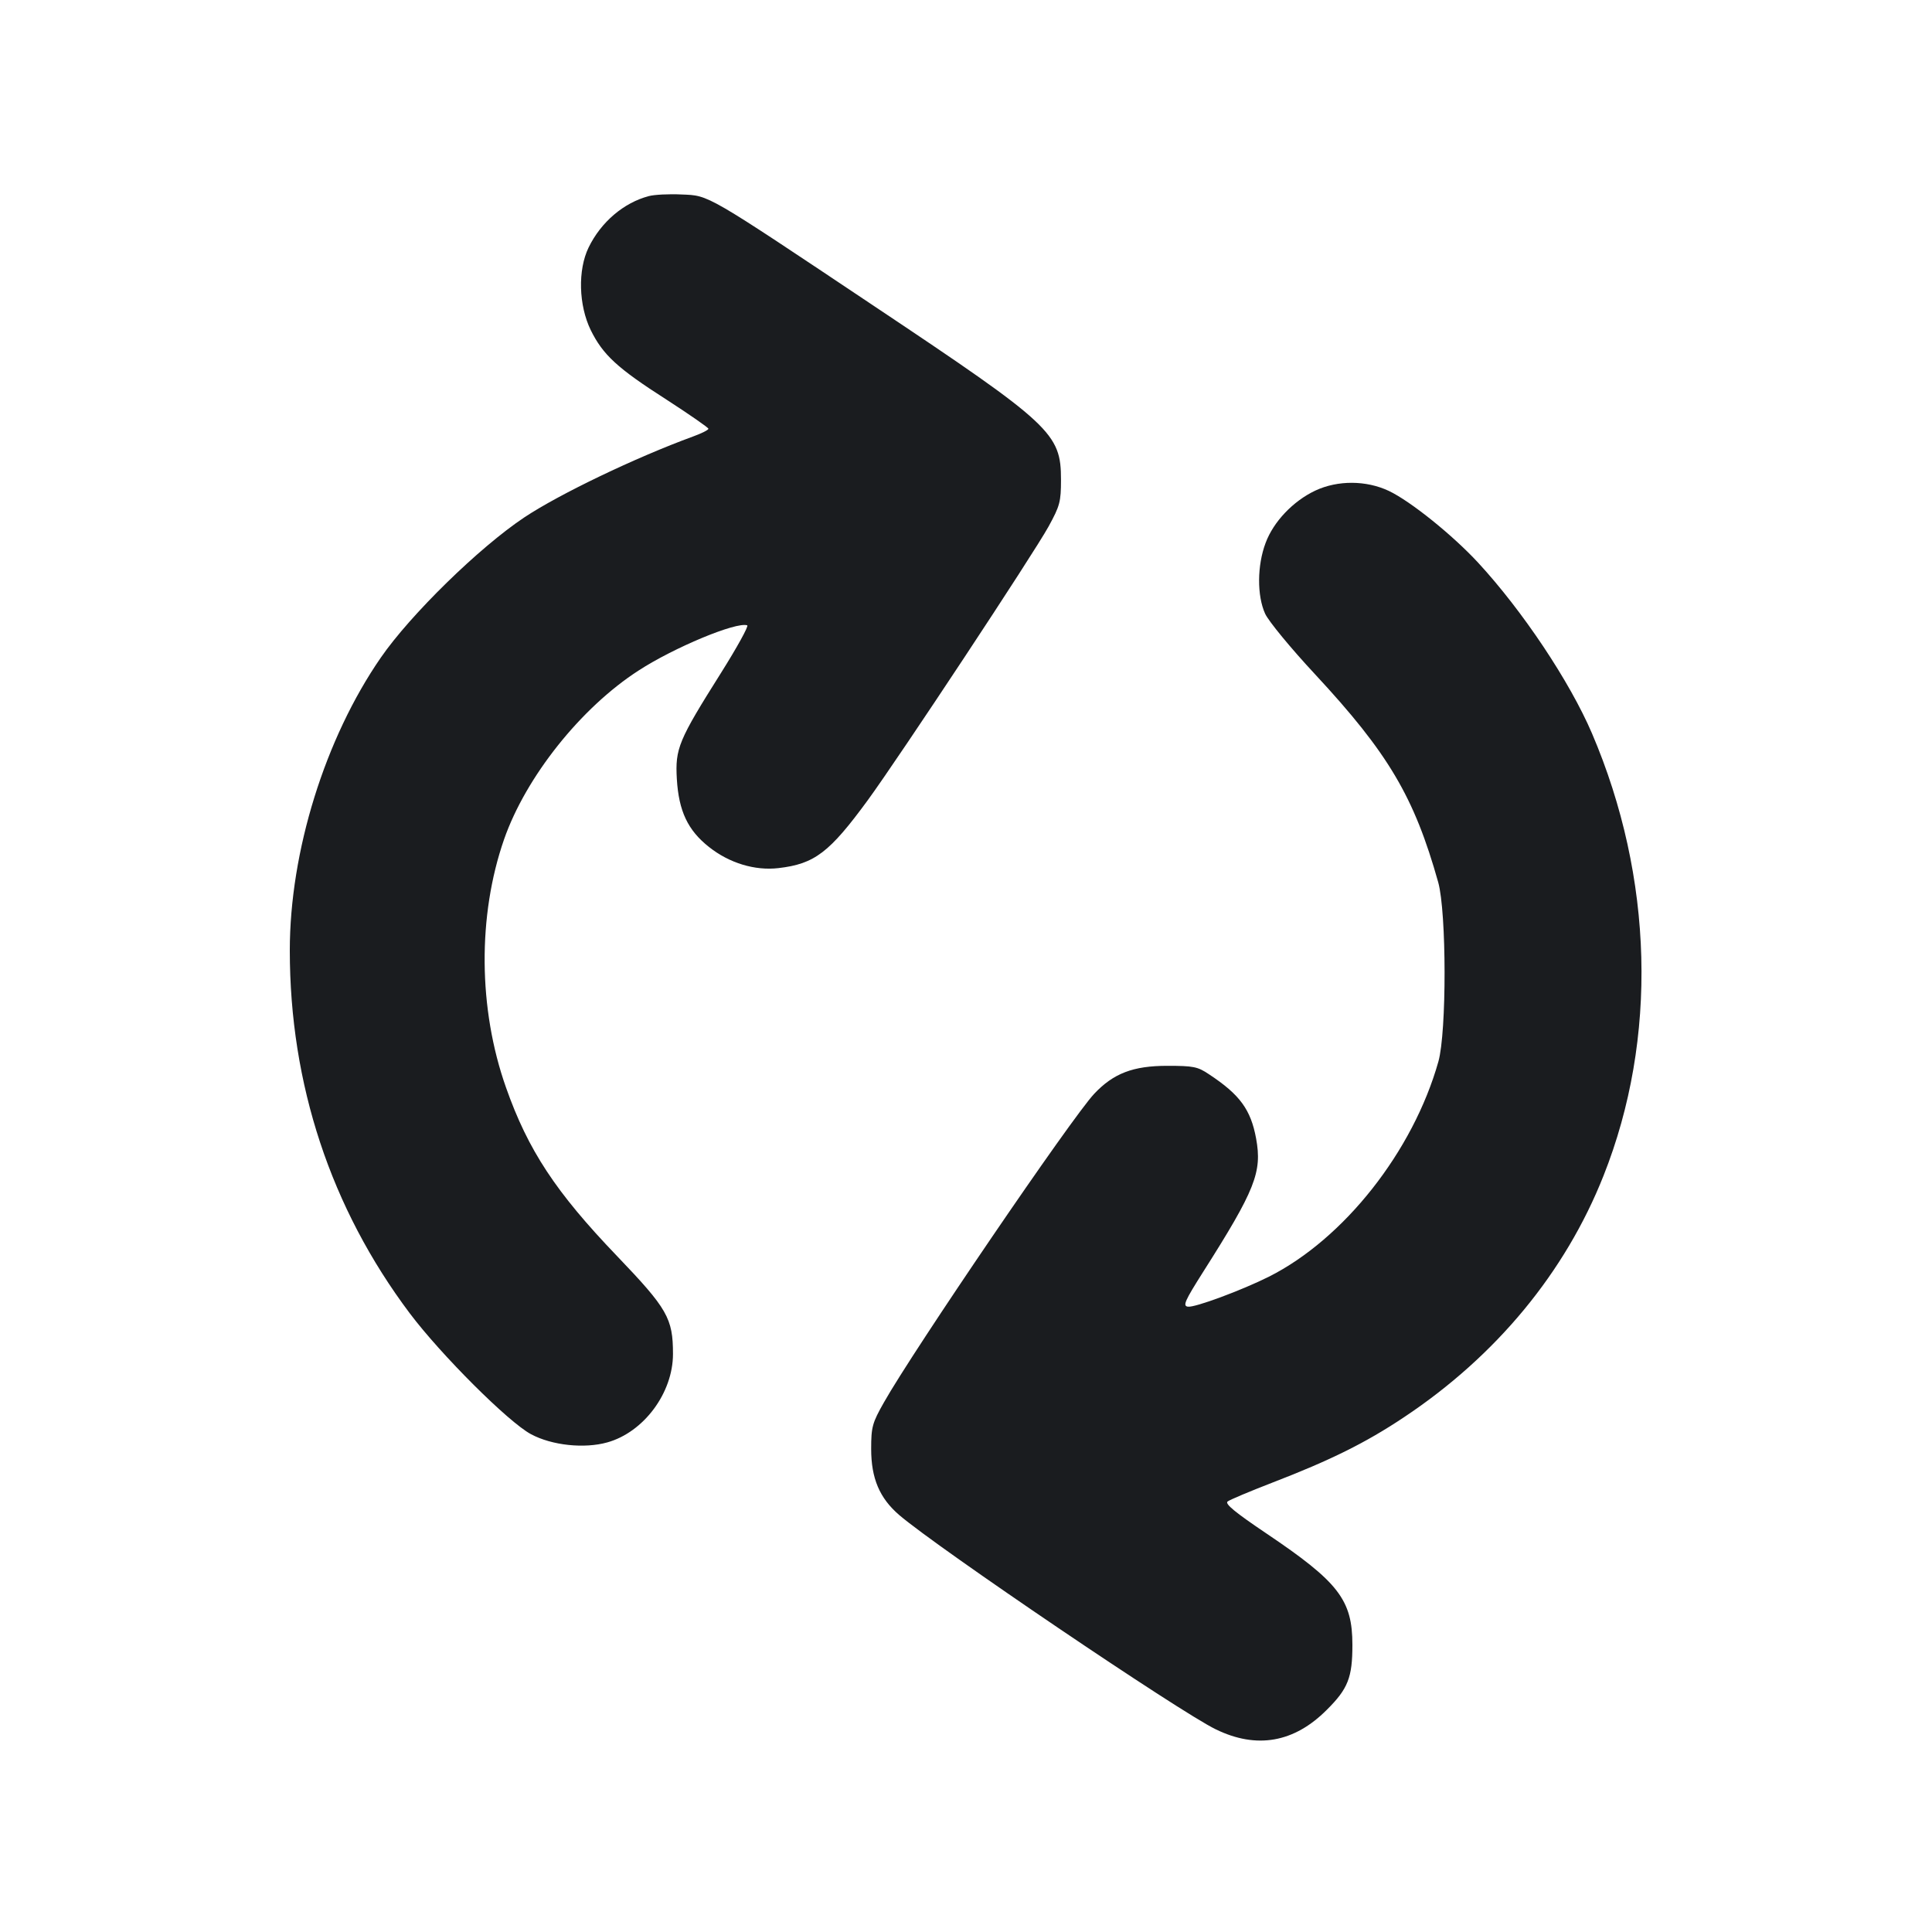<svg width="12" height="12" viewBox="0 0 12 12" fill="none" xmlns="http://www.w3.org/2000/svg"><path d="M4.030 1.218 C 3.874 1.259,3.733 1.379,3.656 1.537 C 3.588 1.677,3.594 1.896,3.669 2.050 C 3.745 2.204,3.833 2.286,4.141 2.483 C 4.283 2.575,4.400 2.656,4.400 2.663 C 4.400 2.671,4.357 2.692,4.305 2.711 C 3.947 2.842,3.474 3.069,3.256 3.214 C 2.977 3.400,2.550 3.817,2.365 4.085 C 2.019 4.586,1.800 5.289,1.800 5.903 C 1.800 6.734,2.054 7.503,2.545 8.157 C 2.740 8.416,3.159 8.834,3.298 8.908 C 3.428 8.978,3.630 8.999,3.772 8.959 C 3.998 8.896,4.180 8.652,4.180 8.410 C 4.180 8.188,4.146 8.129,3.832 7.801 C 3.452 7.405,3.280 7.144,3.143 6.755 C 2.970 6.266,2.966 5.687,3.131 5.213 C 3.266 4.826,3.608 4.396,3.966 4.165 C 4.186 4.022,4.573 3.861,4.641 3.884 C 4.652 3.887,4.578 4.021,4.478 4.180 C 4.214 4.599,4.193 4.649,4.204 4.839 C 4.216 5.038,4.272 5.157,4.404 5.261 C 4.530 5.361,4.689 5.409,4.835 5.392 C 5.060 5.366,5.152 5.295,5.390 4.970 C 5.587 4.700,6.417 3.444,6.513 3.270 C 6.583 3.142,6.590 3.117,6.590 2.980 C 6.590 2.691,6.533 2.638,5.432 1.903 C 4.377 1.198,4.406 1.215,4.234 1.208 C 4.155 1.204,4.063 1.209,4.030 1.218 M8.170 3.047 C 8.032 3.112,7.910 3.240,7.861 3.372 C 7.808 3.512,7.807 3.700,7.858 3.812 C 7.879 3.858,8.018 4.027,8.168 4.188 C 8.624 4.679,8.784 4.950,8.933 5.480 C 8.985 5.667,8.986 6.410,8.934 6.594 C 8.777 7.151,8.348 7.695,7.881 7.930 C 7.713 8.014,7.420 8.123,7.378 8.116 C 7.345 8.111,7.359 8.080,7.473 7.900 C 7.797 7.390,7.840 7.280,7.802 7.072 C 7.769 6.892,7.701 6.799,7.510 6.673 C 7.439 6.625,7.412 6.620,7.250 6.620 C 7.038 6.620,6.916 6.667,6.797 6.793 C 6.660 6.937,5.672 8.388,5.490 8.711 C 5.418 8.838,5.411 8.863,5.411 9.000 C 5.411 9.182,5.463 9.305,5.585 9.410 C 5.828 9.618,7.326 10.632,7.551 10.741 C 7.805 10.865,8.038 10.824,8.241 10.620 C 8.373 10.489,8.400 10.419,8.400 10.217 C 8.400 9.937,8.315 9.827,7.865 9.524 C 7.672 9.394,7.606 9.340,7.625 9.326 C 7.639 9.315,7.763 9.263,7.900 9.210 C 8.261 9.071,8.482 8.962,8.720 8.803 C 9.293 8.422,9.722 7.903,9.960 7.302 C 10.298 6.451,10.271 5.451,9.888 4.555 C 9.750 4.233,9.457 3.794,9.181 3.495 C 9.023 3.324,8.761 3.113,8.626 3.049 C 8.486 2.983,8.309 2.982,8.170 3.047 " fill="#1A1C1F" stroke="none" fill-rule="evenodd"></path></svg>